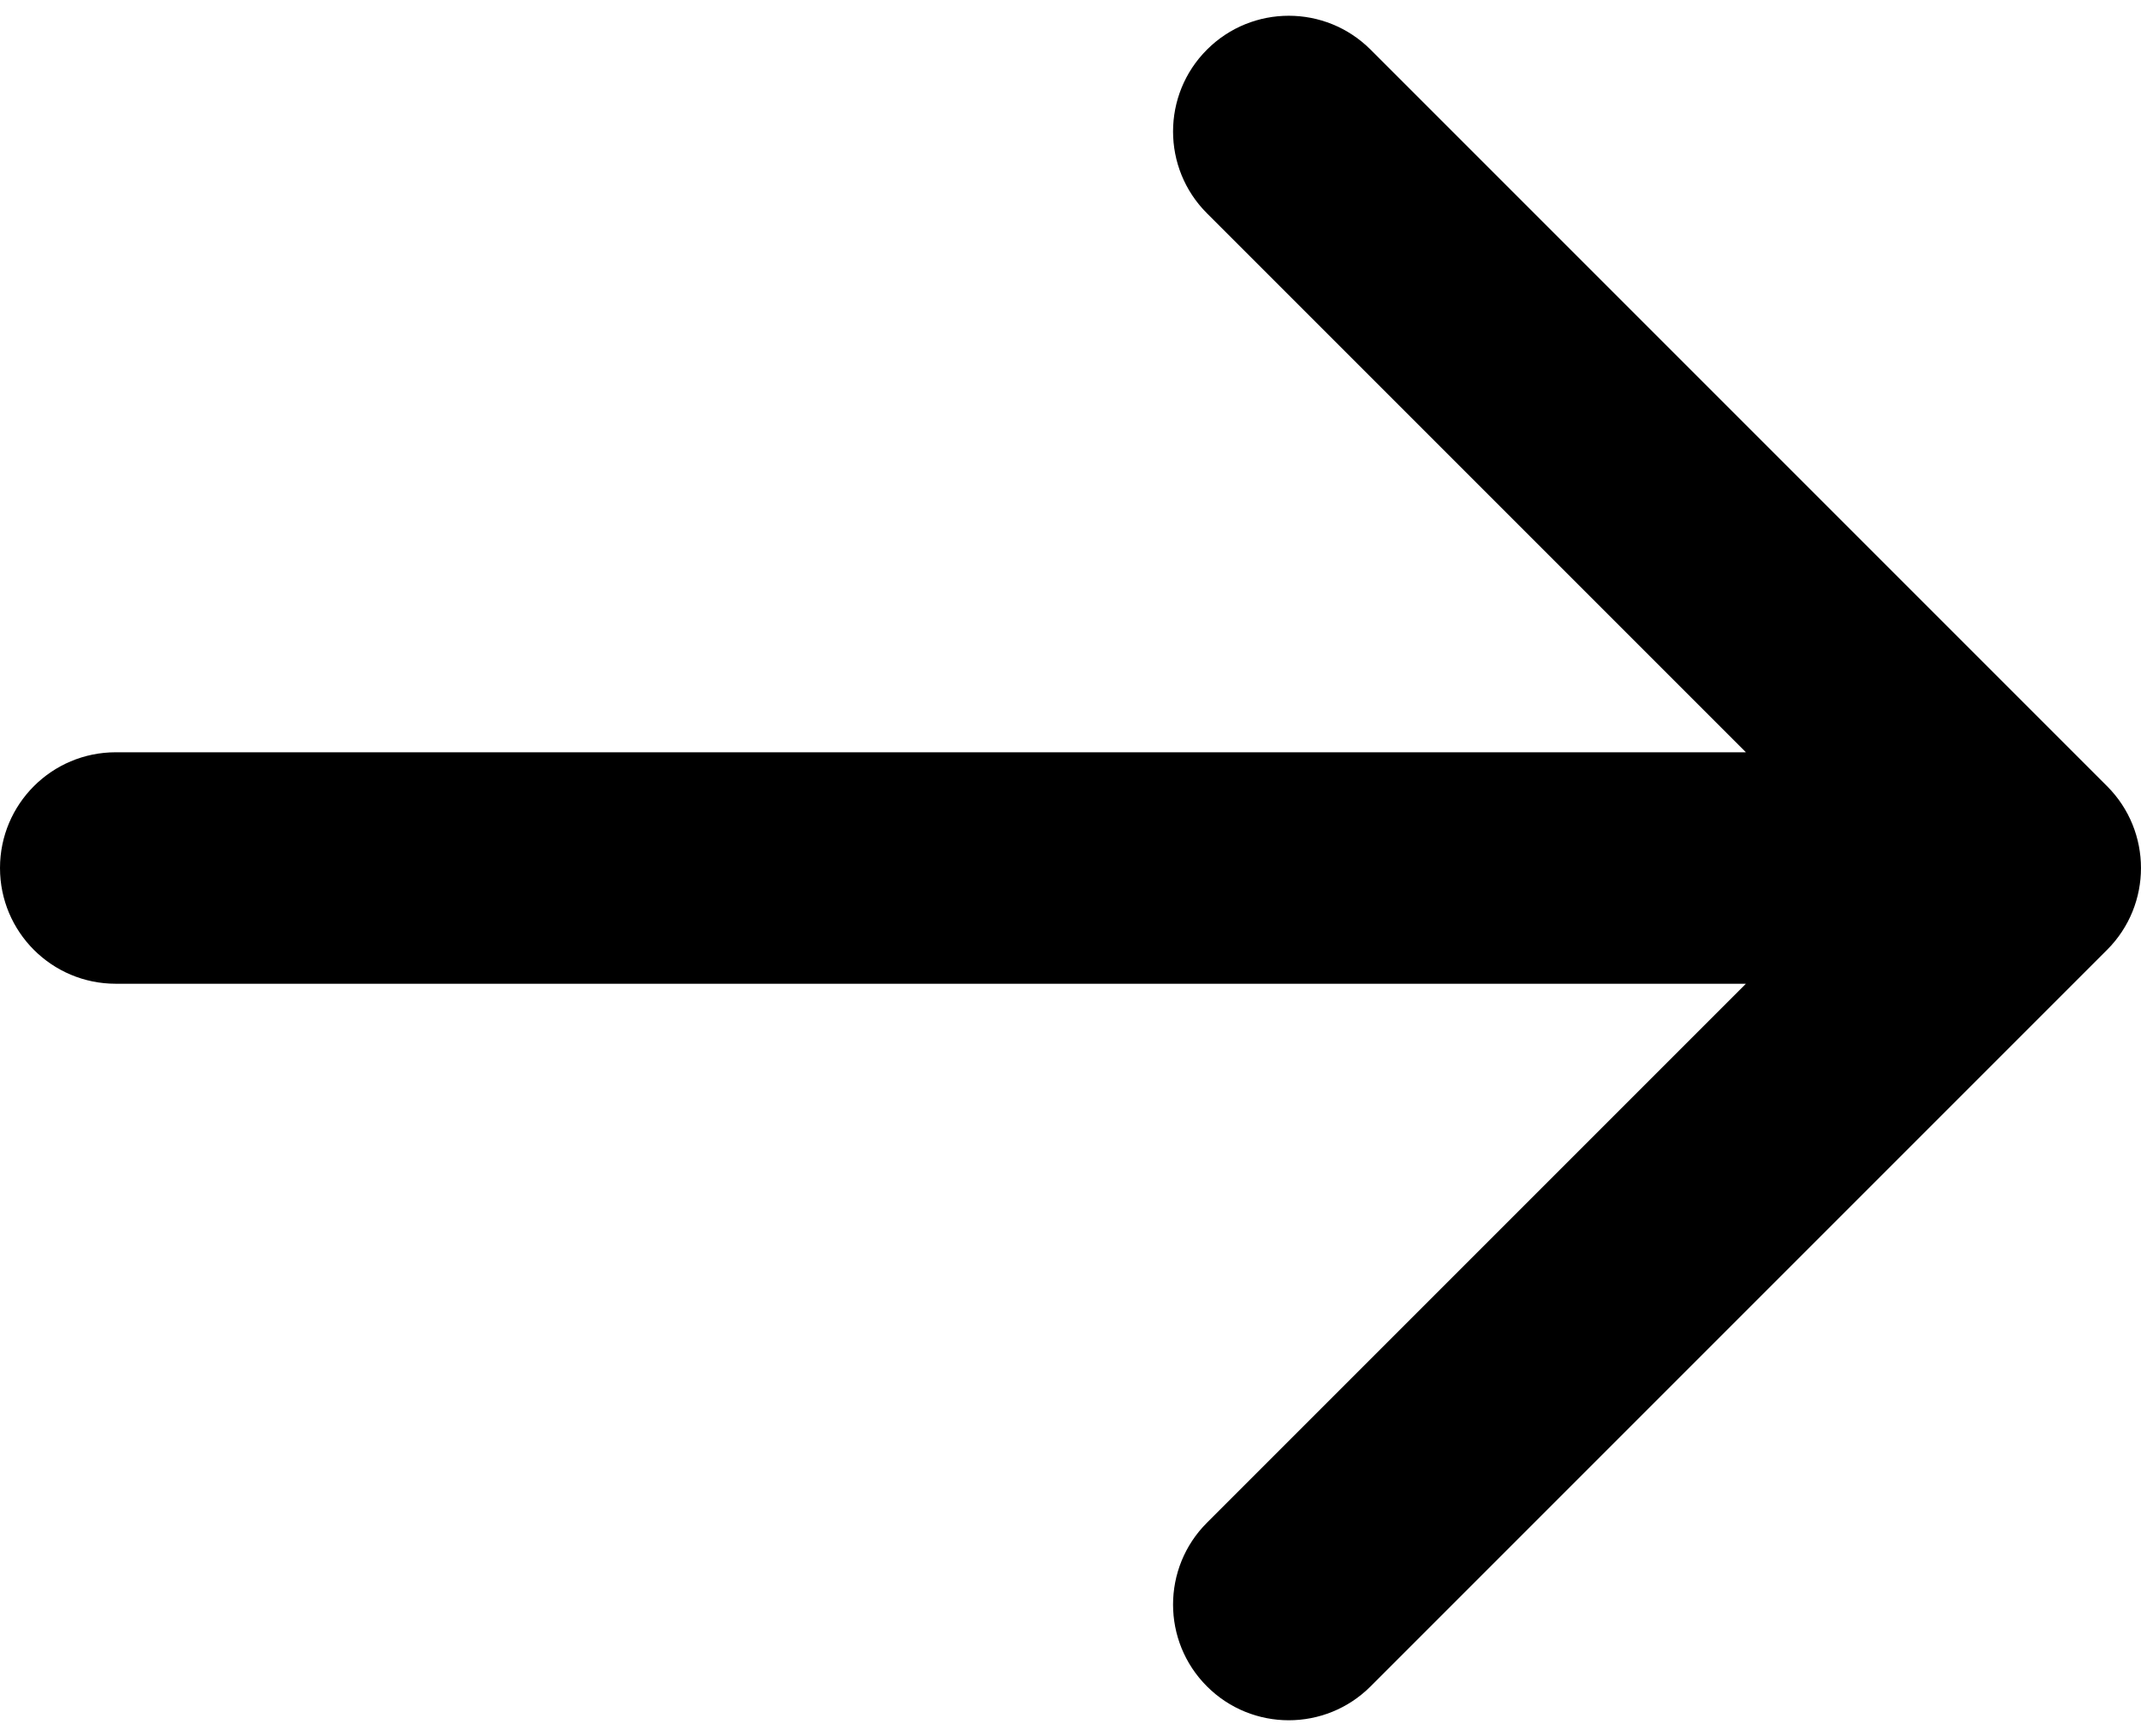 <svg width="37" height="30" viewBox="0 0 37 30" fill="none" xmlns="http://www.w3.org/2000/svg">
<path d="M36.414 16.414C37.195 15.633 37.195 14.367 36.414 13.586L23.686 0.858C22.905 0.077 21.639 0.077 20.858 0.858C20.077 1.639 20.077 2.905 20.858 3.686L32.172 15L20.858 26.314C20.077 27.095 20.077 28.361 20.858 29.142C21.639 29.923 22.905 29.923 23.686 29.142L36.414 16.414ZM2 13C0.895 13 -9.65645e-08 13.895 0 15C9.65645e-08 16.105 0.895 17 2 17L2 13ZM35 13L2 13L2 17L35 17L35 13Z" fill="black"/>
</svg>
